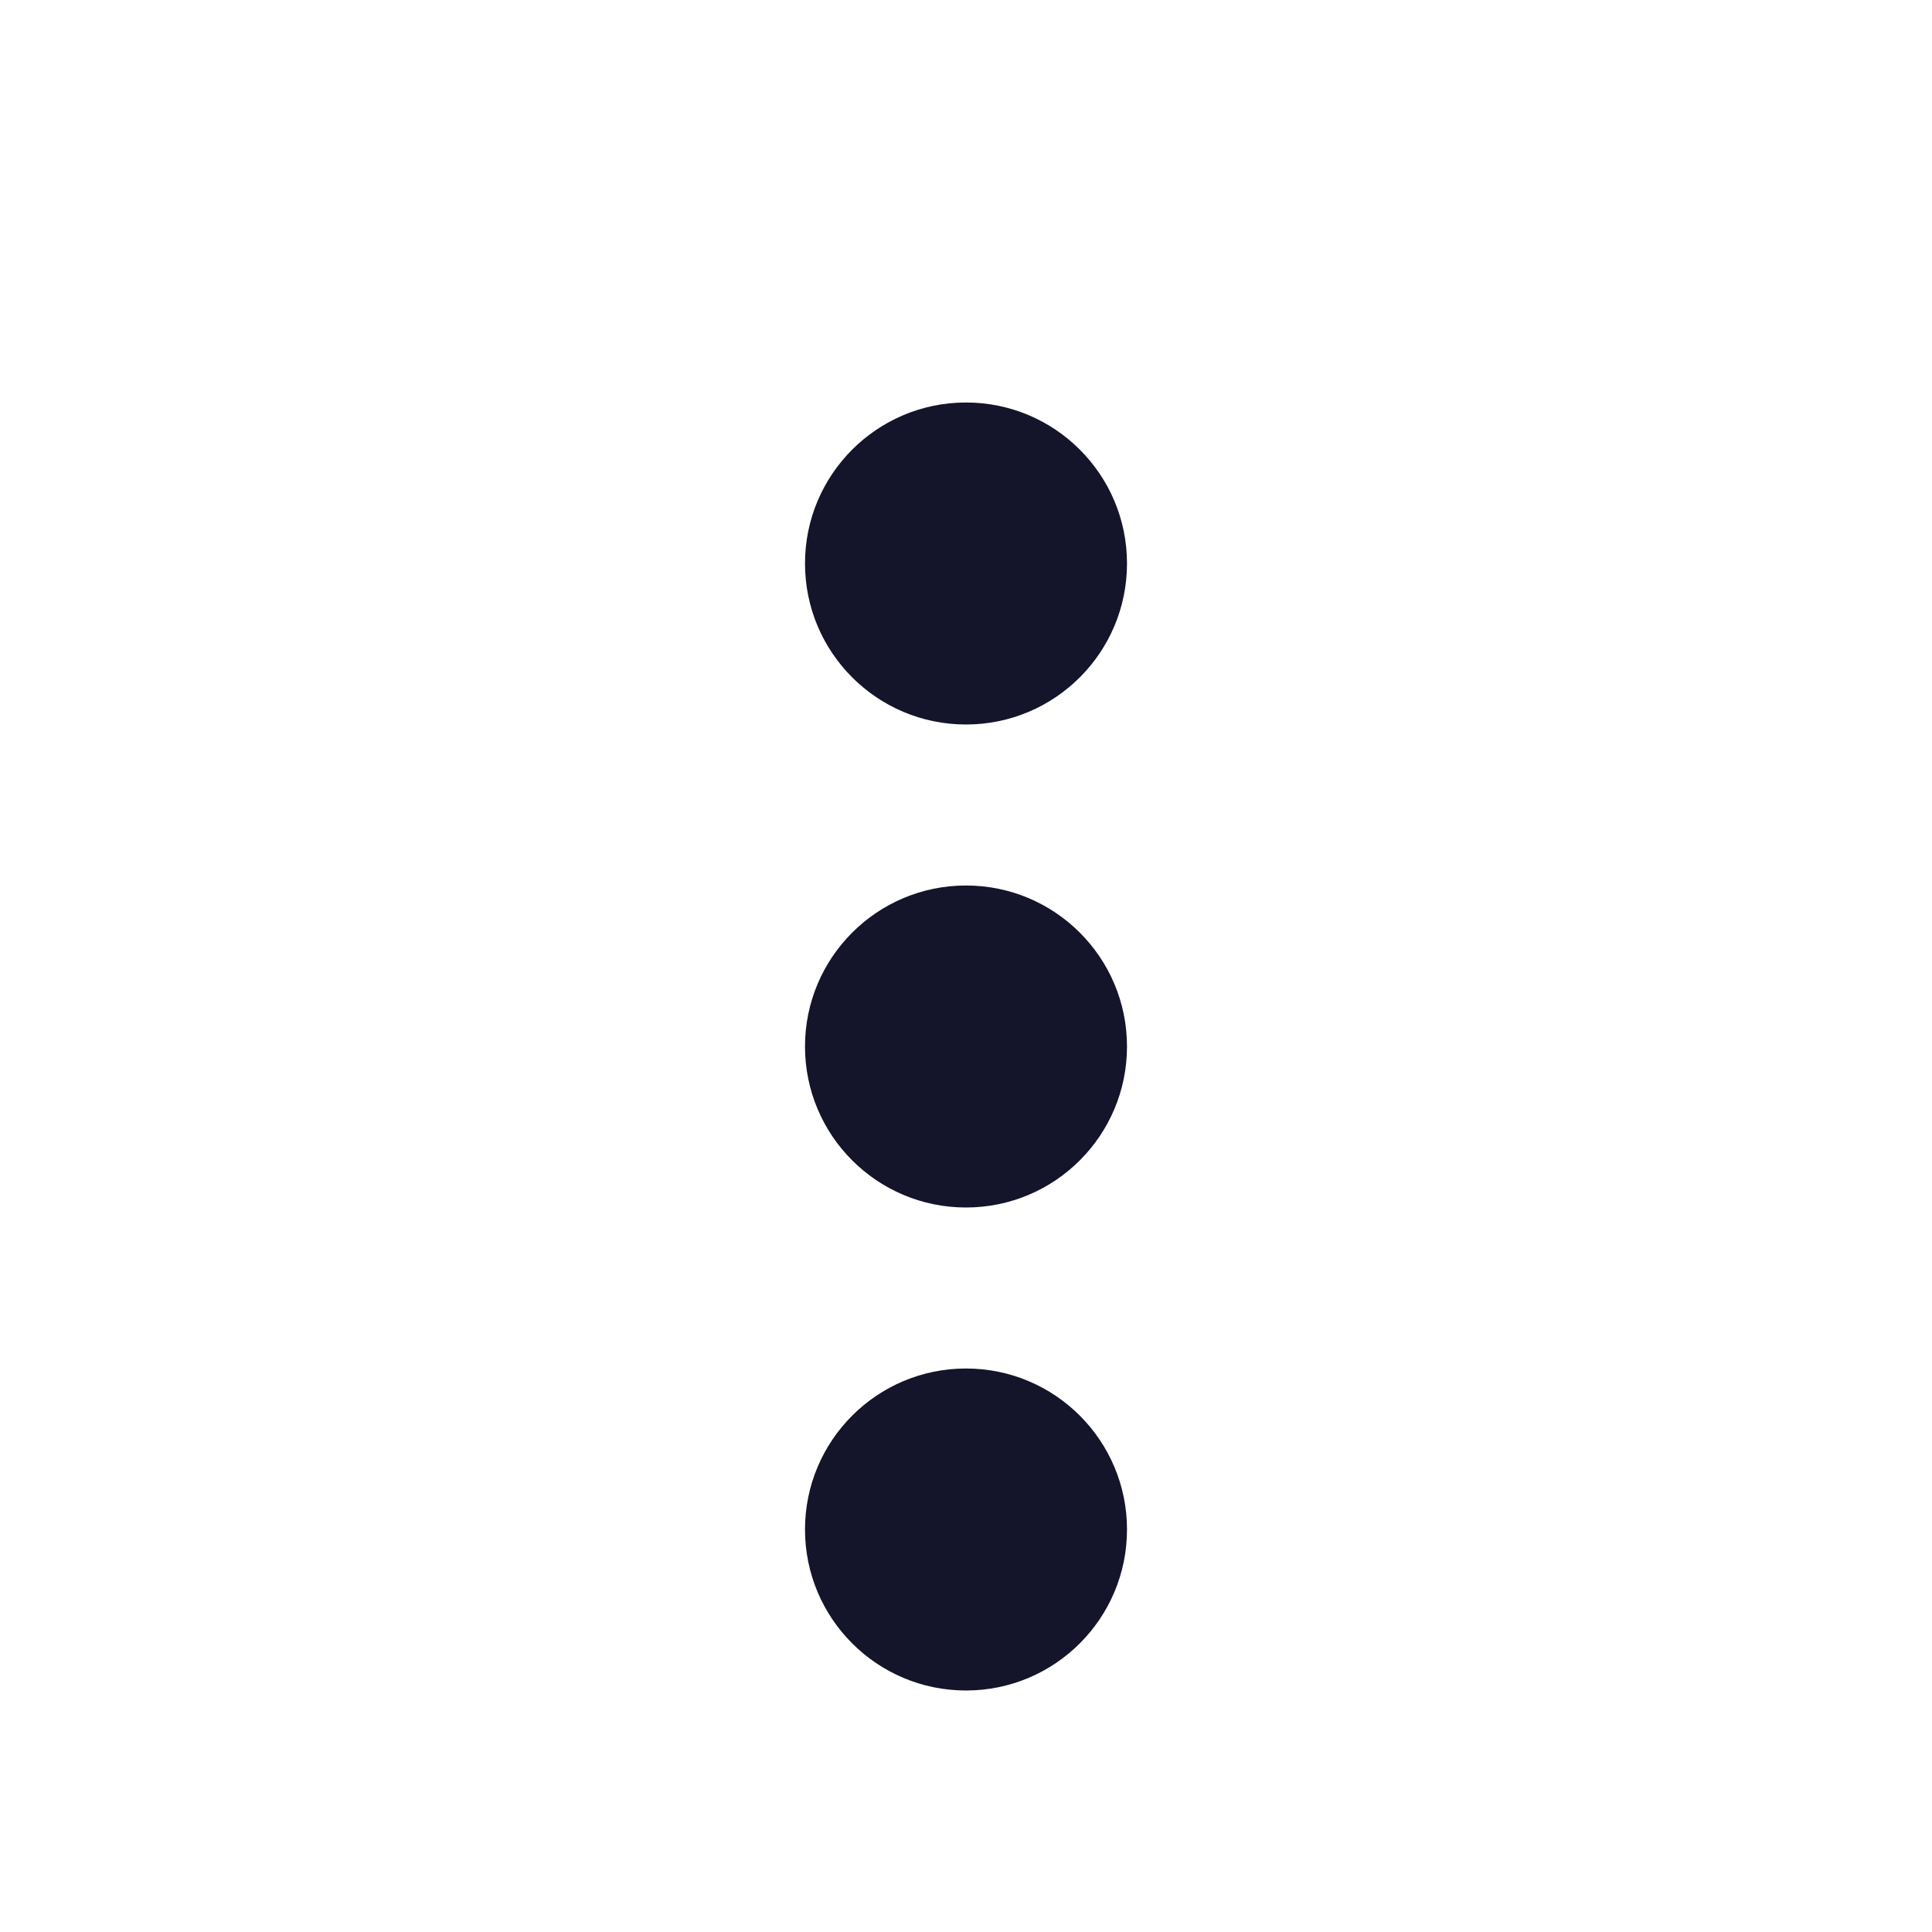 <svg width="24" height="24" viewBox="0 0 24 24" fill="none" xmlns="http://www.w3.org/2000/svg">
<circle cx="12" cy="7" r="2" fill="#14142B"/>
<circle cx="12" cy="13" r="2" fill="#14142B"/>
<circle cx="12" cy="19" r="2" fill="#14142B"/>
</svg>
